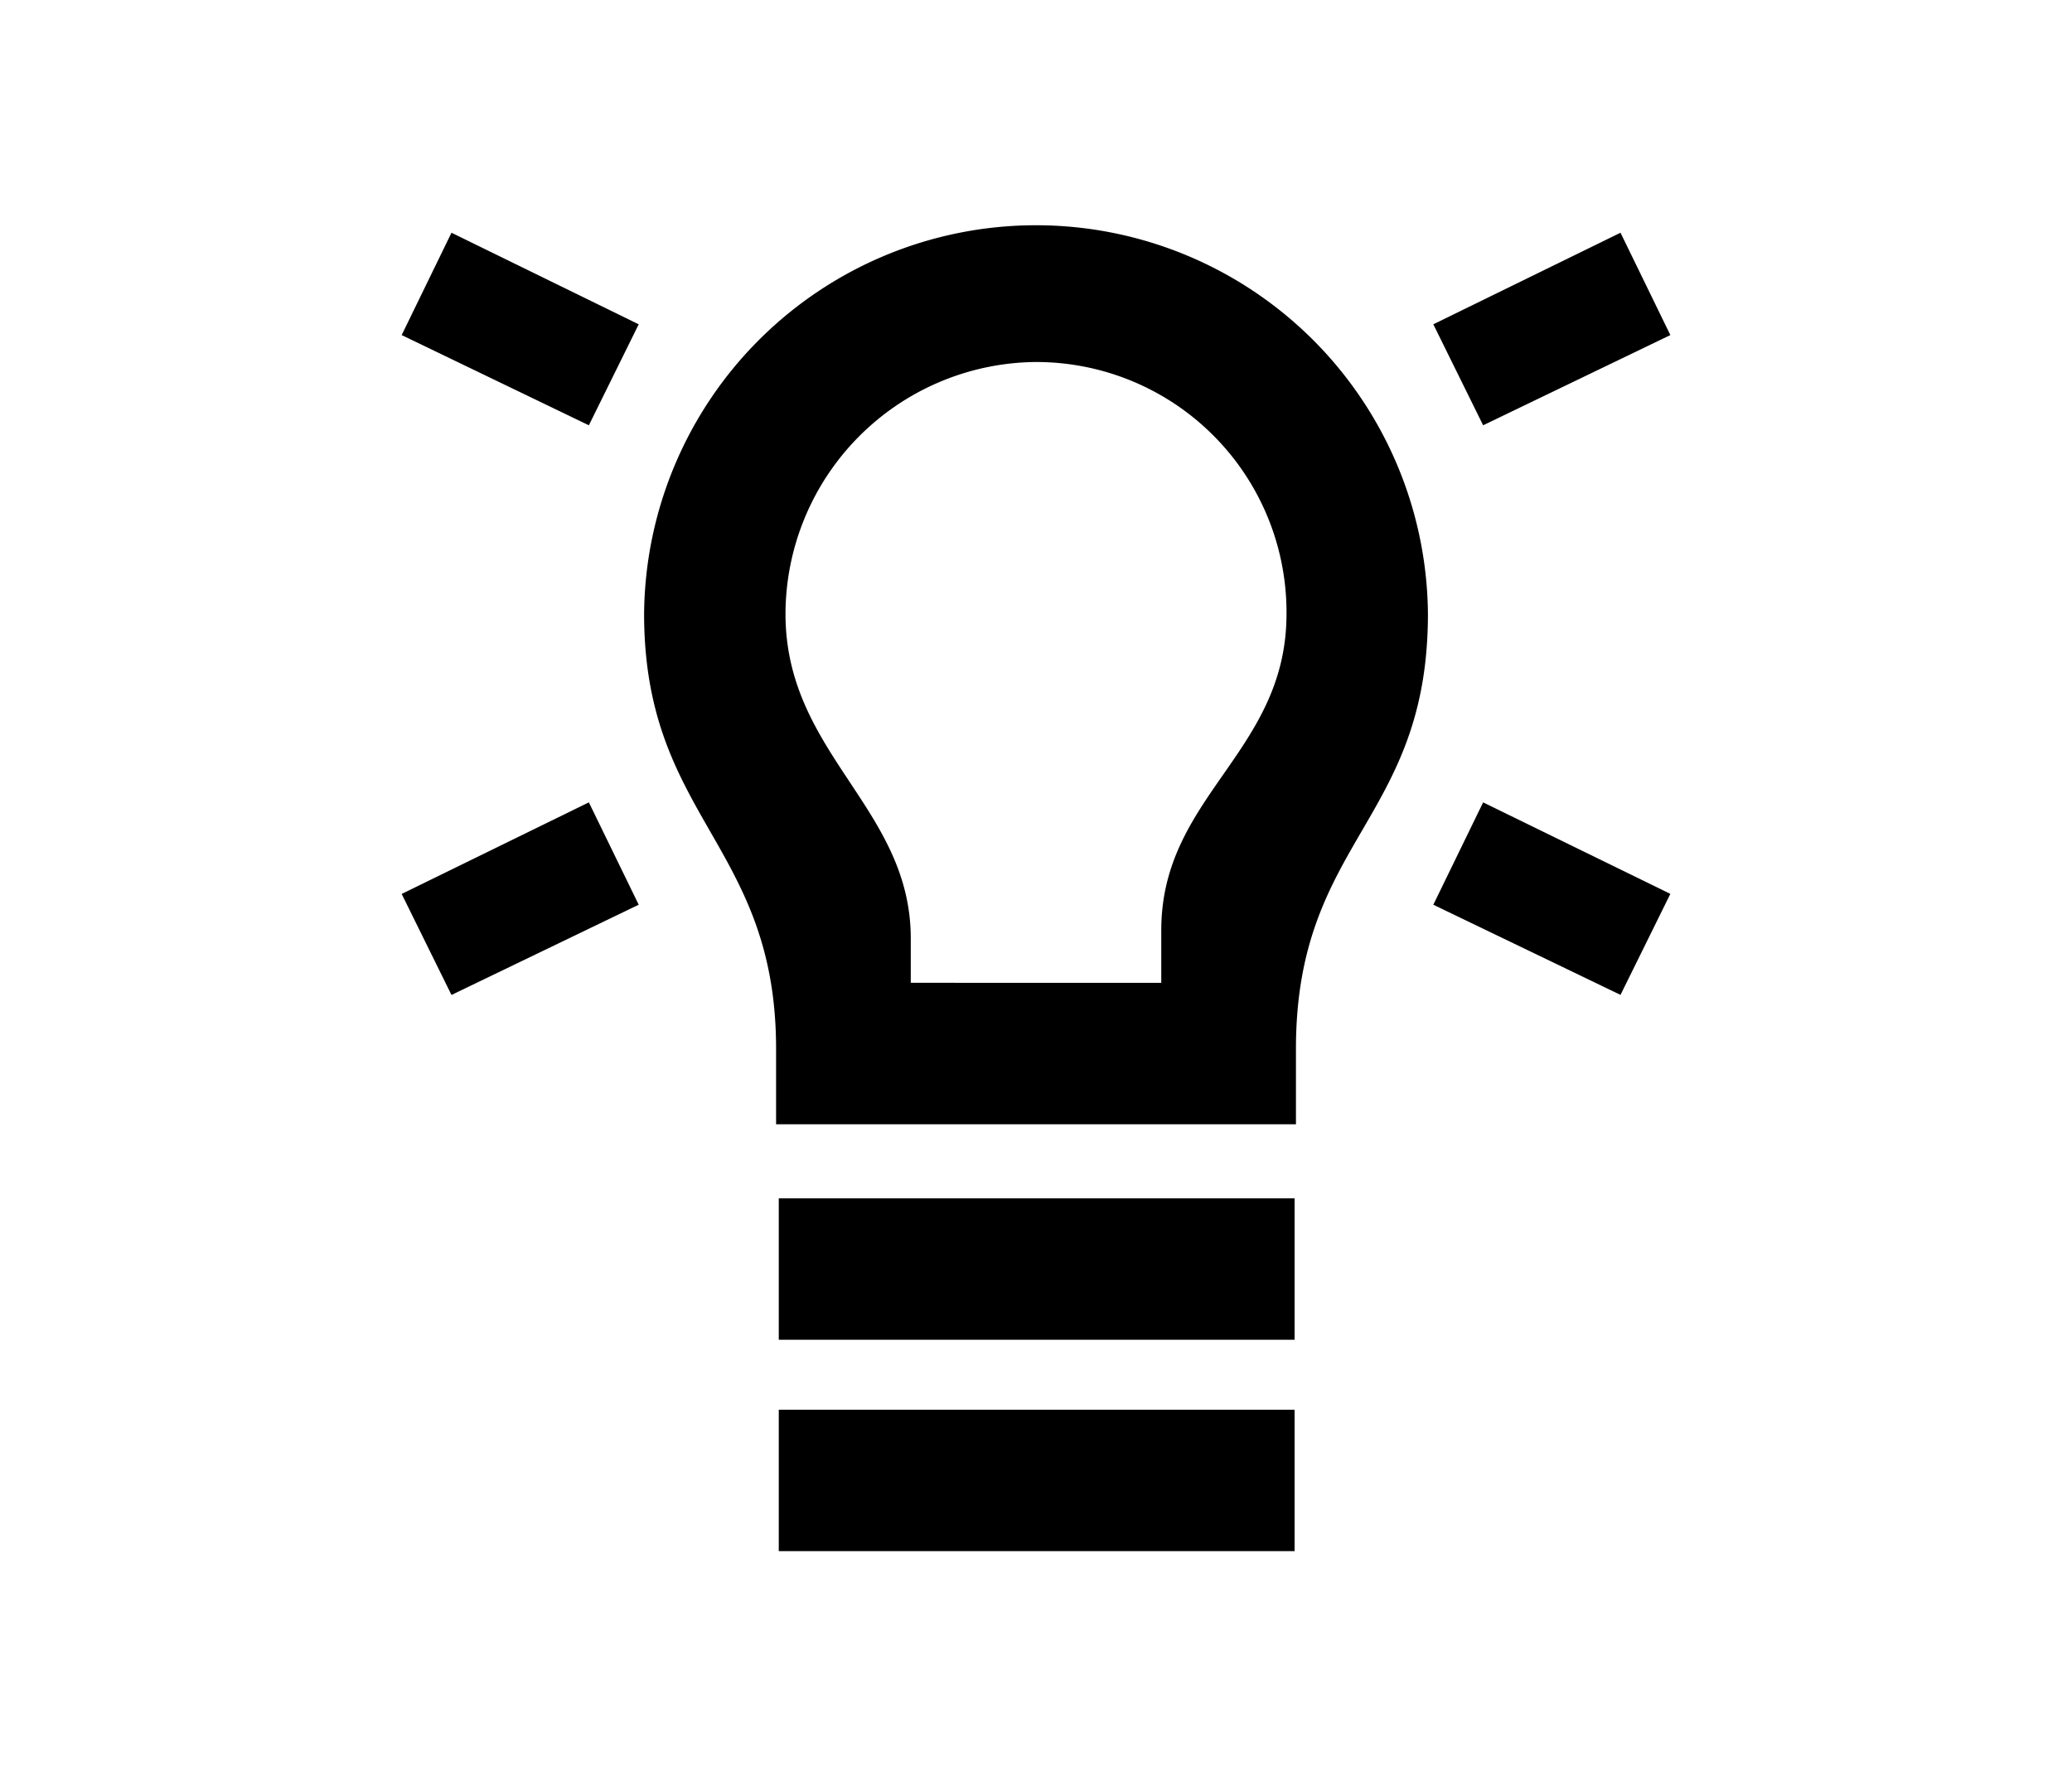<svg xmlns="http://www.w3.org/2000/svg" viewBox="0 0 700 600"><path d="m135.7 113.21 16.83-34.58 63.25 30.94-16.84 34.12Zm0 188.82 63.24-30.94 16.84 34.58-63.25 30.49Zm126.49 52.33c0-69.16-44.59-77.81-44.59-147a132.41 132.41 0 0 1 264.81 0c0 70.07-44.59 76.44-44.59 147v25.48H262.19Zm.91 50.5h174.26v47.78H263.1Zm0 71.44h174.26v47.77H263.1Zm129.22-144.24v-17.74c0-45.5 42.31-60.06 42.31-106.93A84.56 84.56 0 0 0 350 122.31h-.45a85.34 85.34 0 0 0-84.18 85.08c0 47.32 42.32 65.52 42.32 109.66v15Zm91.91-222.49 63.24-30.94 16.84 34.58-63.25 30.48Zm0 196.1 16.83-34.58L564.31 302l-16.84 34.13Z"/></svg>